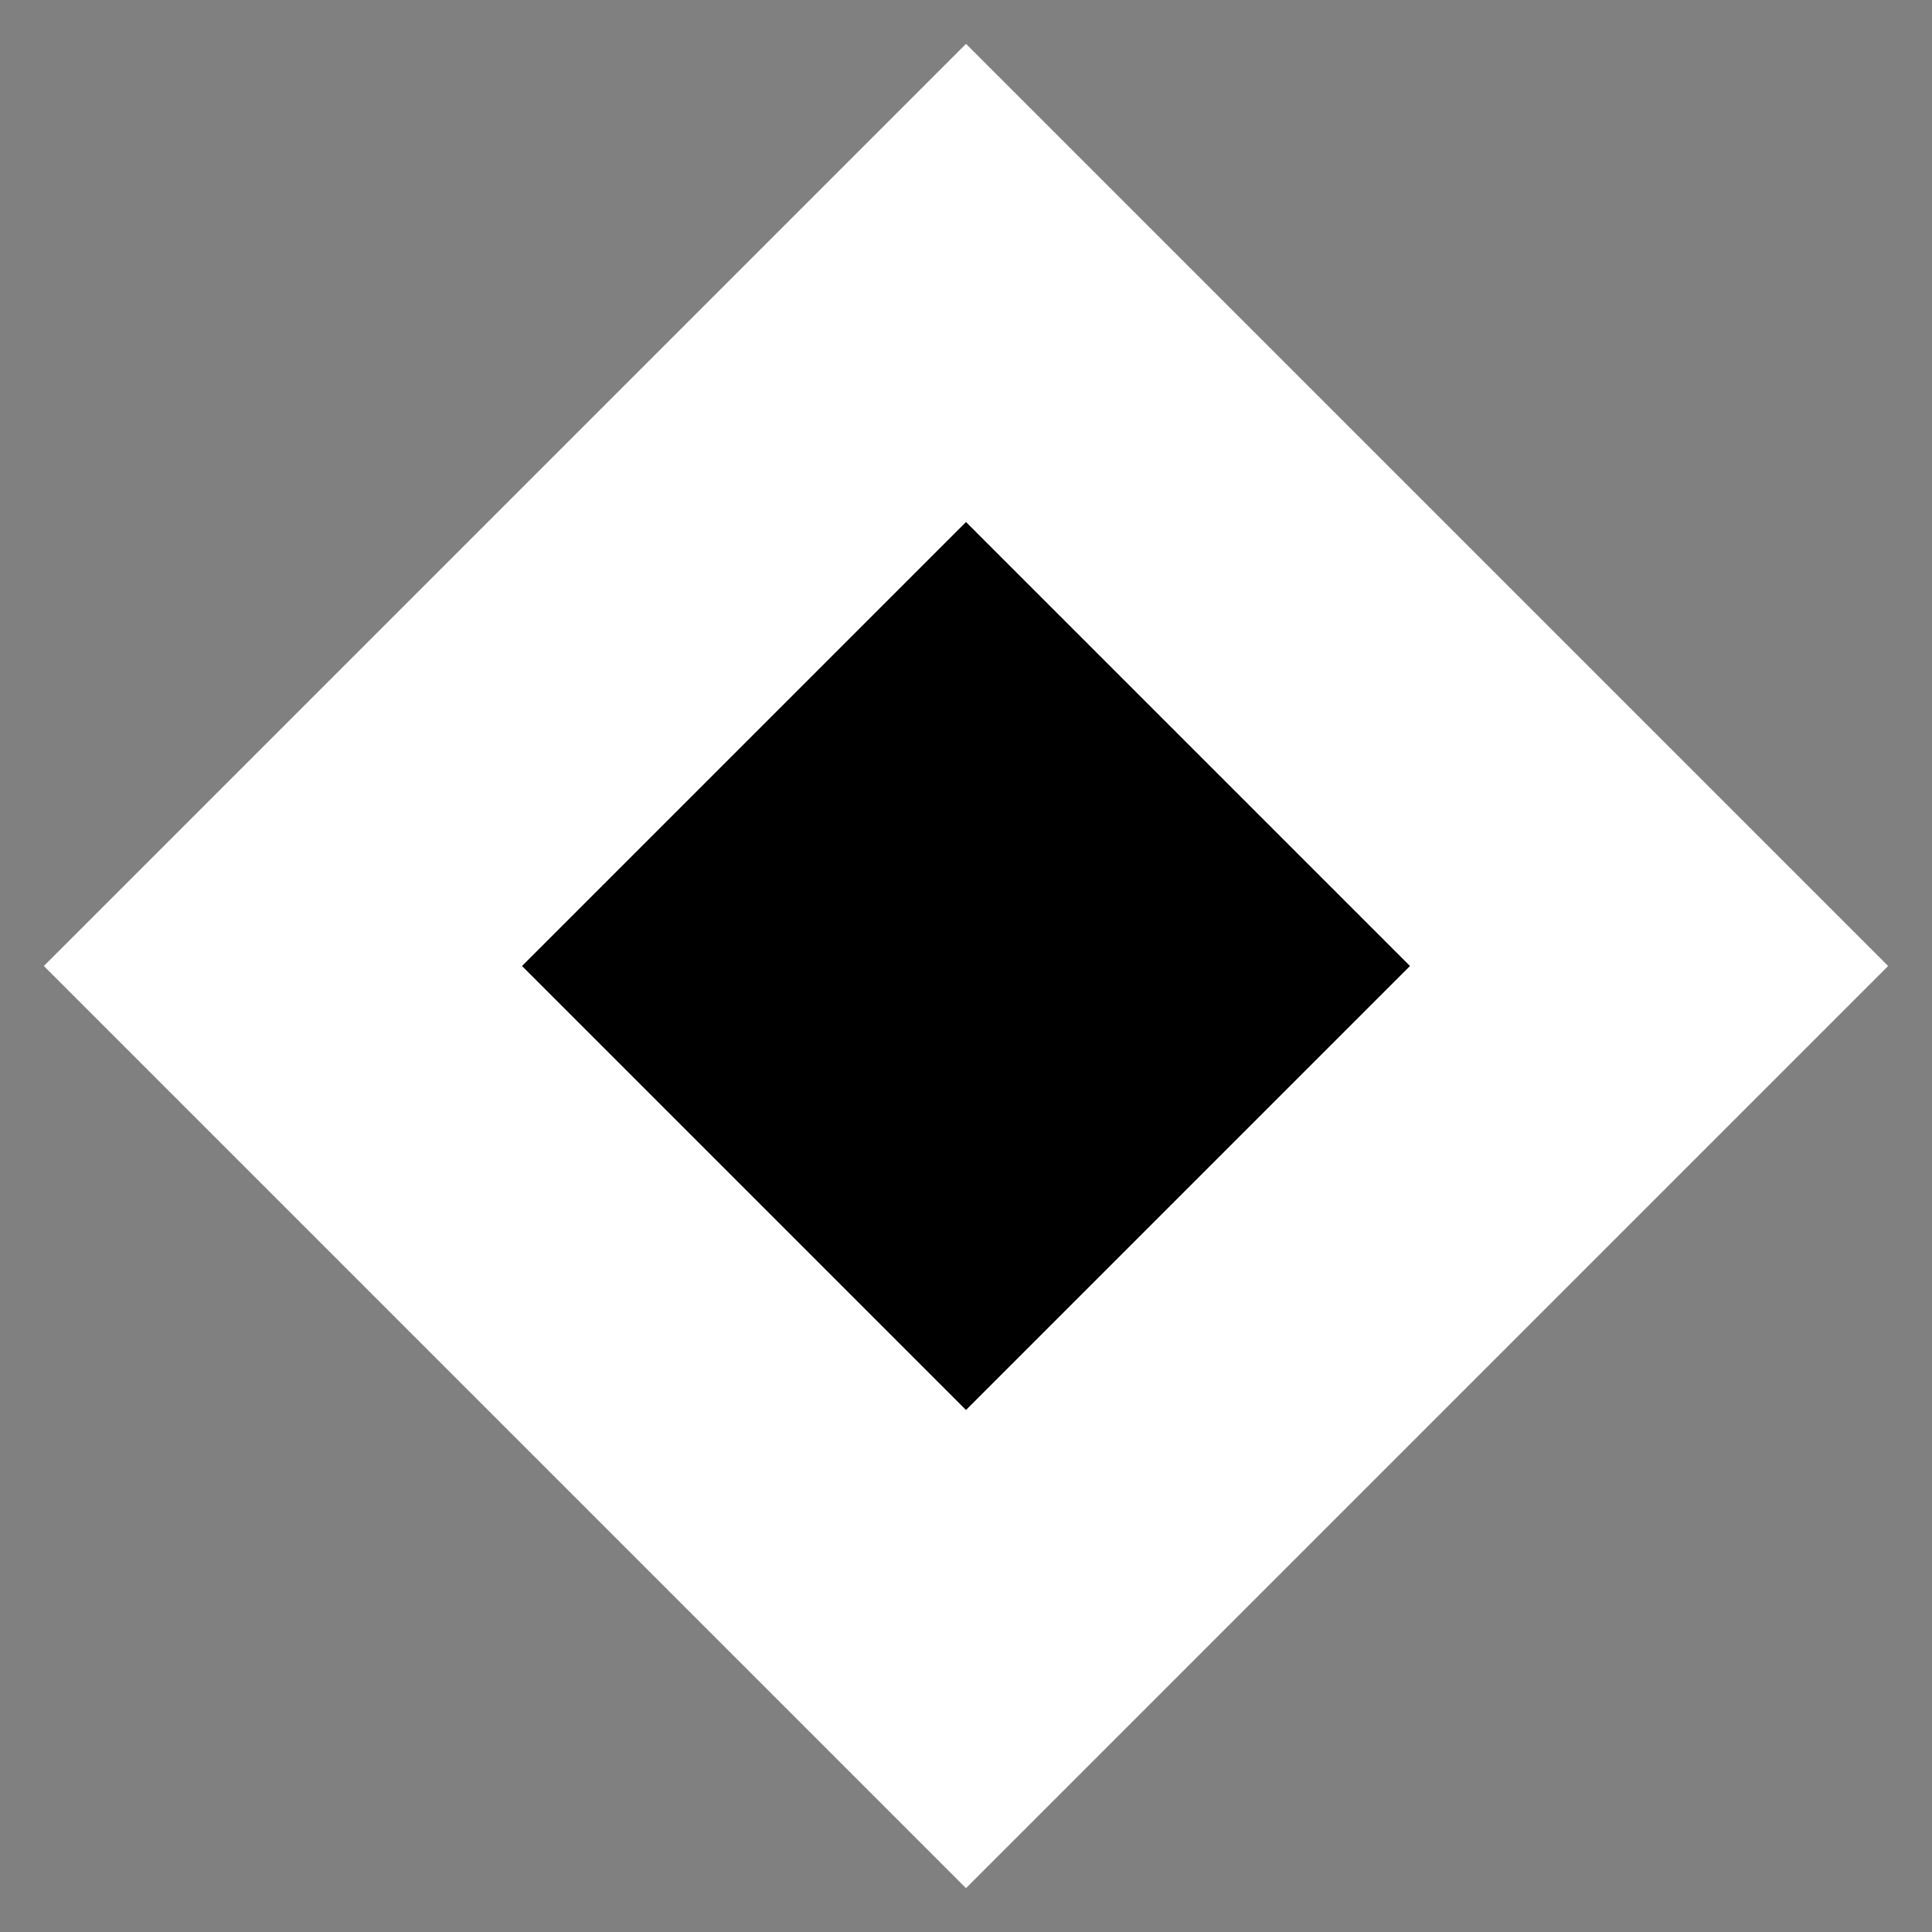 <?xml version="1.0" ?>

<svg version="1.1"
     xmlns="http://www.w3.org/2000/svg"
     viewBox = "0 0 40 40"
>
    <rect x="0" y="0" width="40" height="40" fill="#808080" stroke="none"/>
    <rect x="10" y="10" width="20" height="20"
          style="stroke: white; stroke-width: 7;"
          transform="rotate(45, 20 20)">
          <animateTransform attributeName="transform"
                          attributeType="XML"
                          type="rotate"
                          from="0 20 20"
                          to="360 20 20"
                          dur="10s"
                          begin="indefinite"
                          repeatCount="indefinite"
                          class="hotspot-animation"
                          />
    </rect>
</svg>
